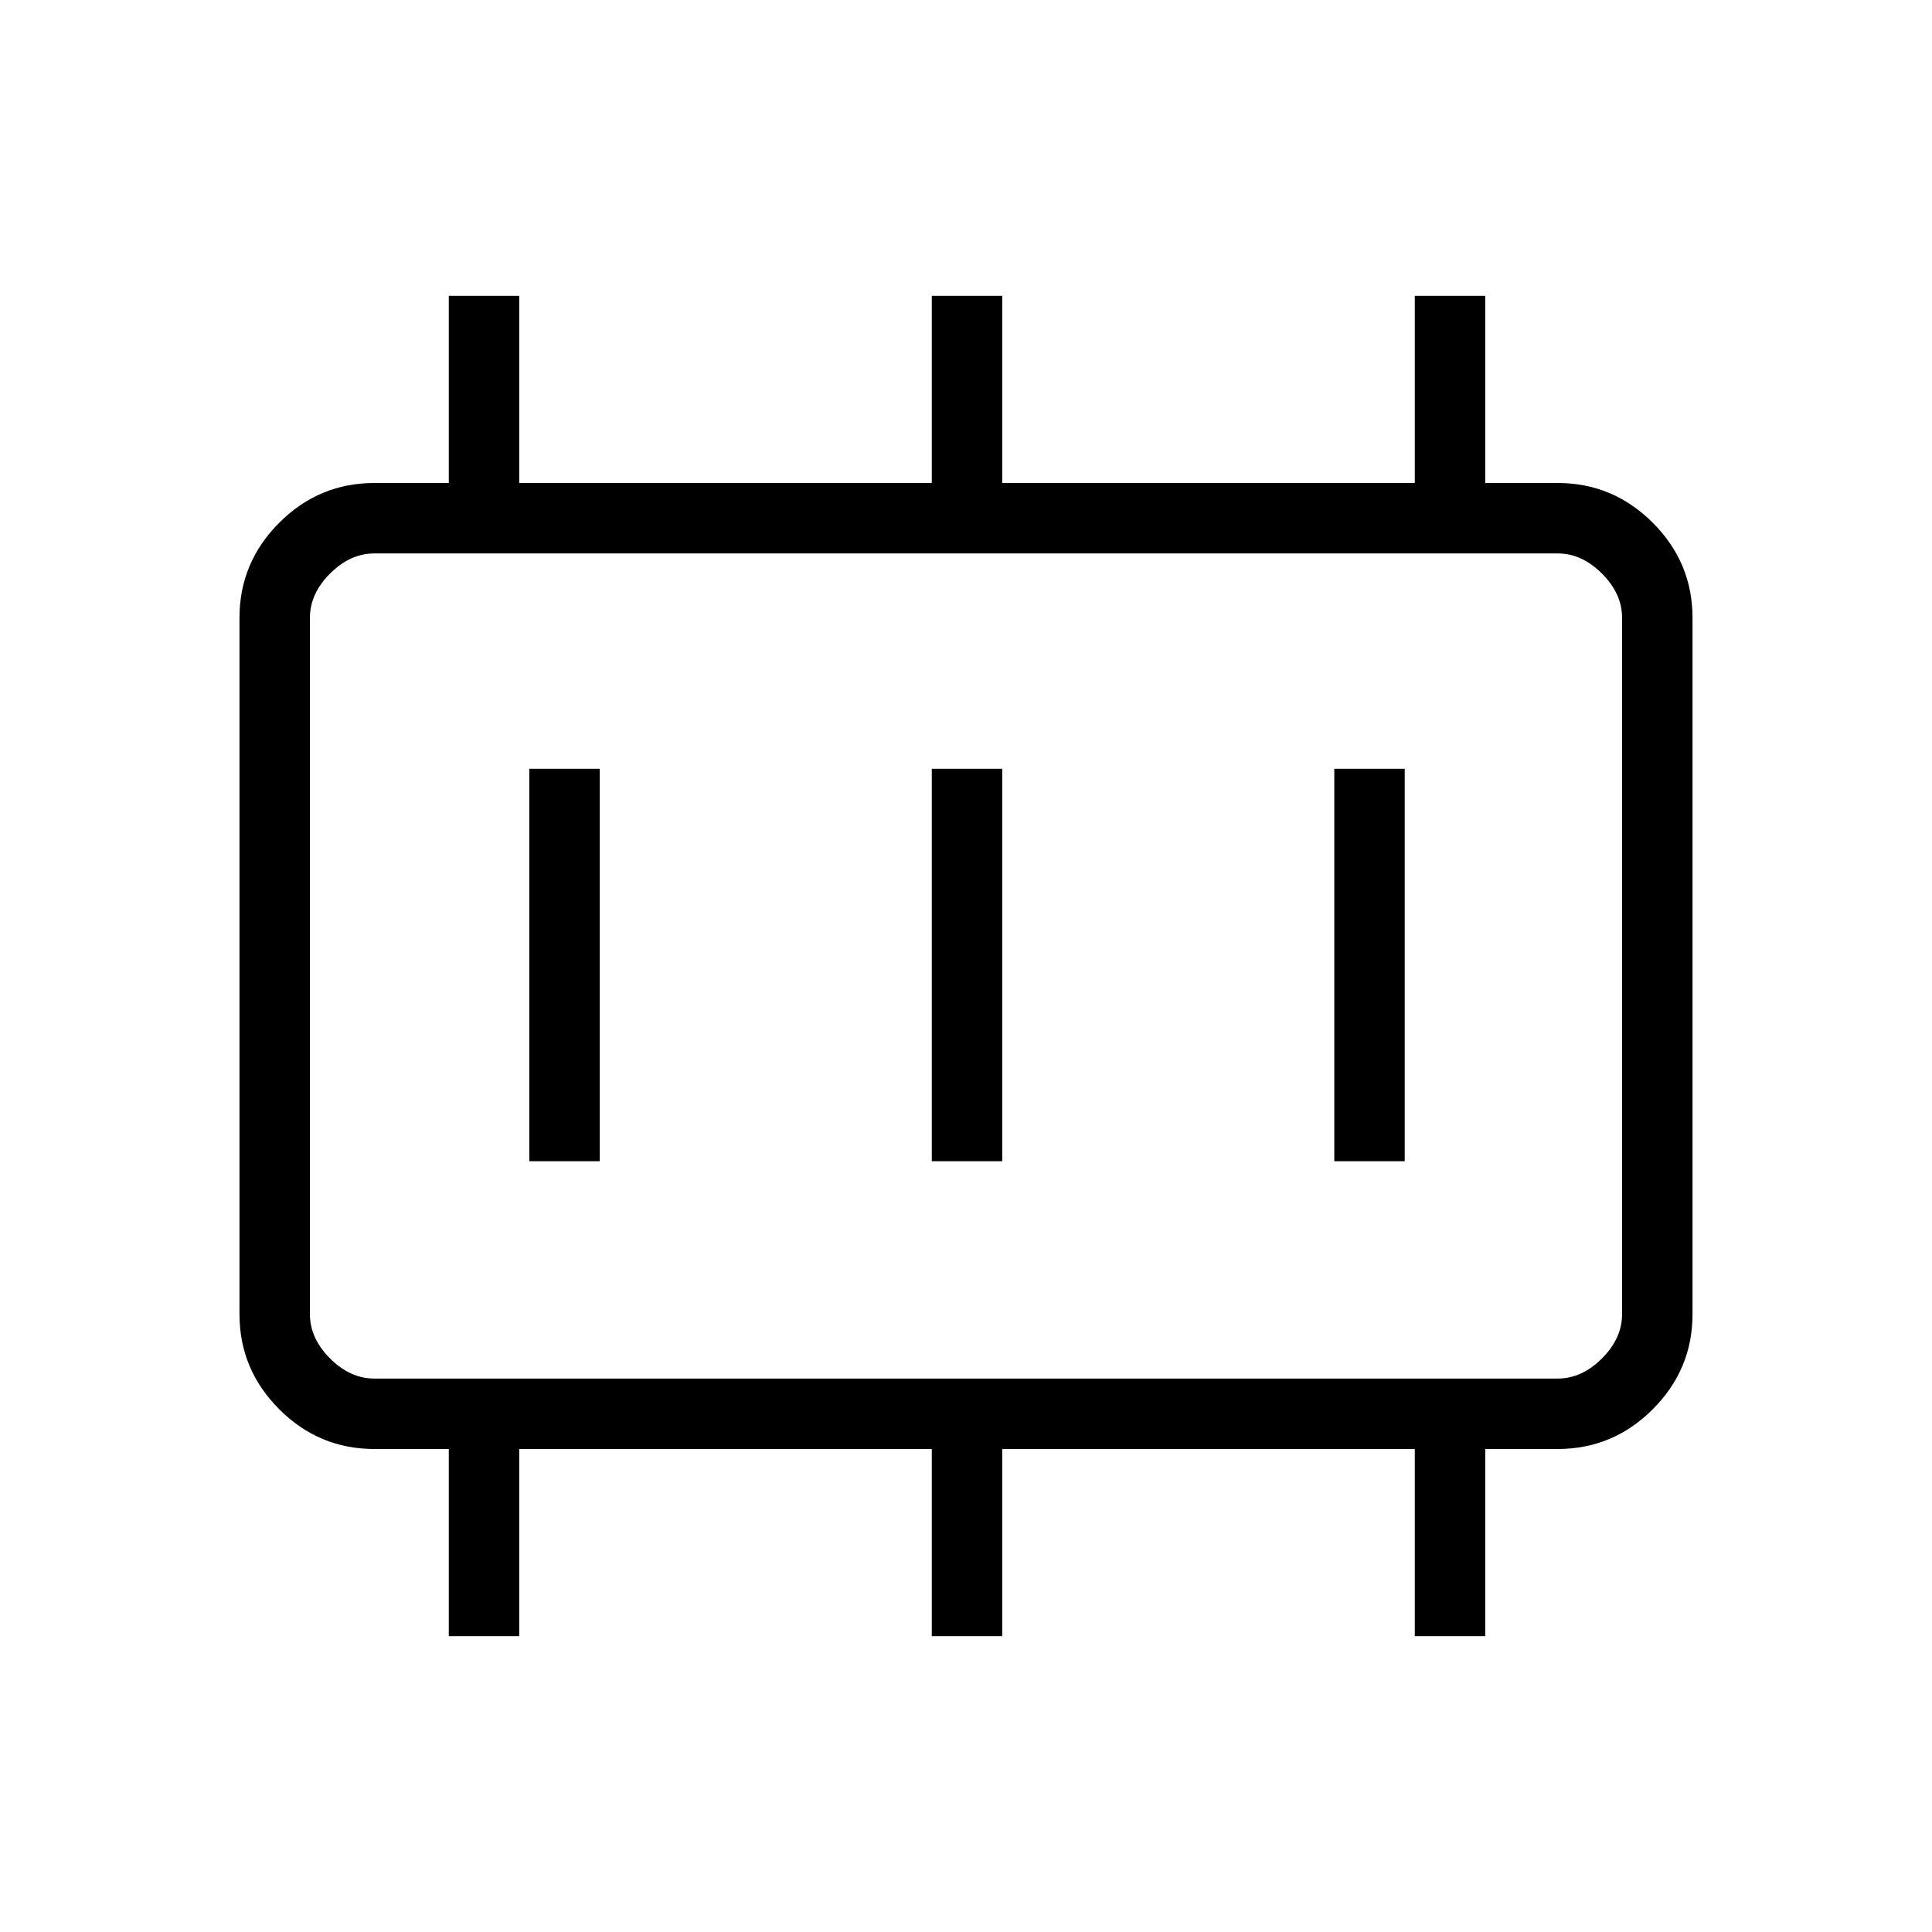 <svg xmlns="http://www.w3.org/2000/svg" height="48" viewBox="0 -960 960 960" width="48"><path d="M263-383h35v-195h-35v195Zm200 0h35v-195h-35v195Zm200 0h35v-195h-35v195ZM186-275h588q12 0 22-10t10-22v-346q0-12-10-22t-22-10H186q-12 0-22 10t-10 22v346q0 12 10 22t22 10Zm-32 0v-410 410Zm69 128v-93h-37q-27.5 0-47.25-19.75T119-307v-346q0-27.5 19.75-47.25T186-720h37v-93h35v93h205v-93h35v93h205v-93h35v93h36q27.5 0 47.25 19.75T841-653v346q0 27.5-19.75 47.25T774-240h-36v93h-35v-93H498v93h-35v-93H258v93h-35Z"/></svg>